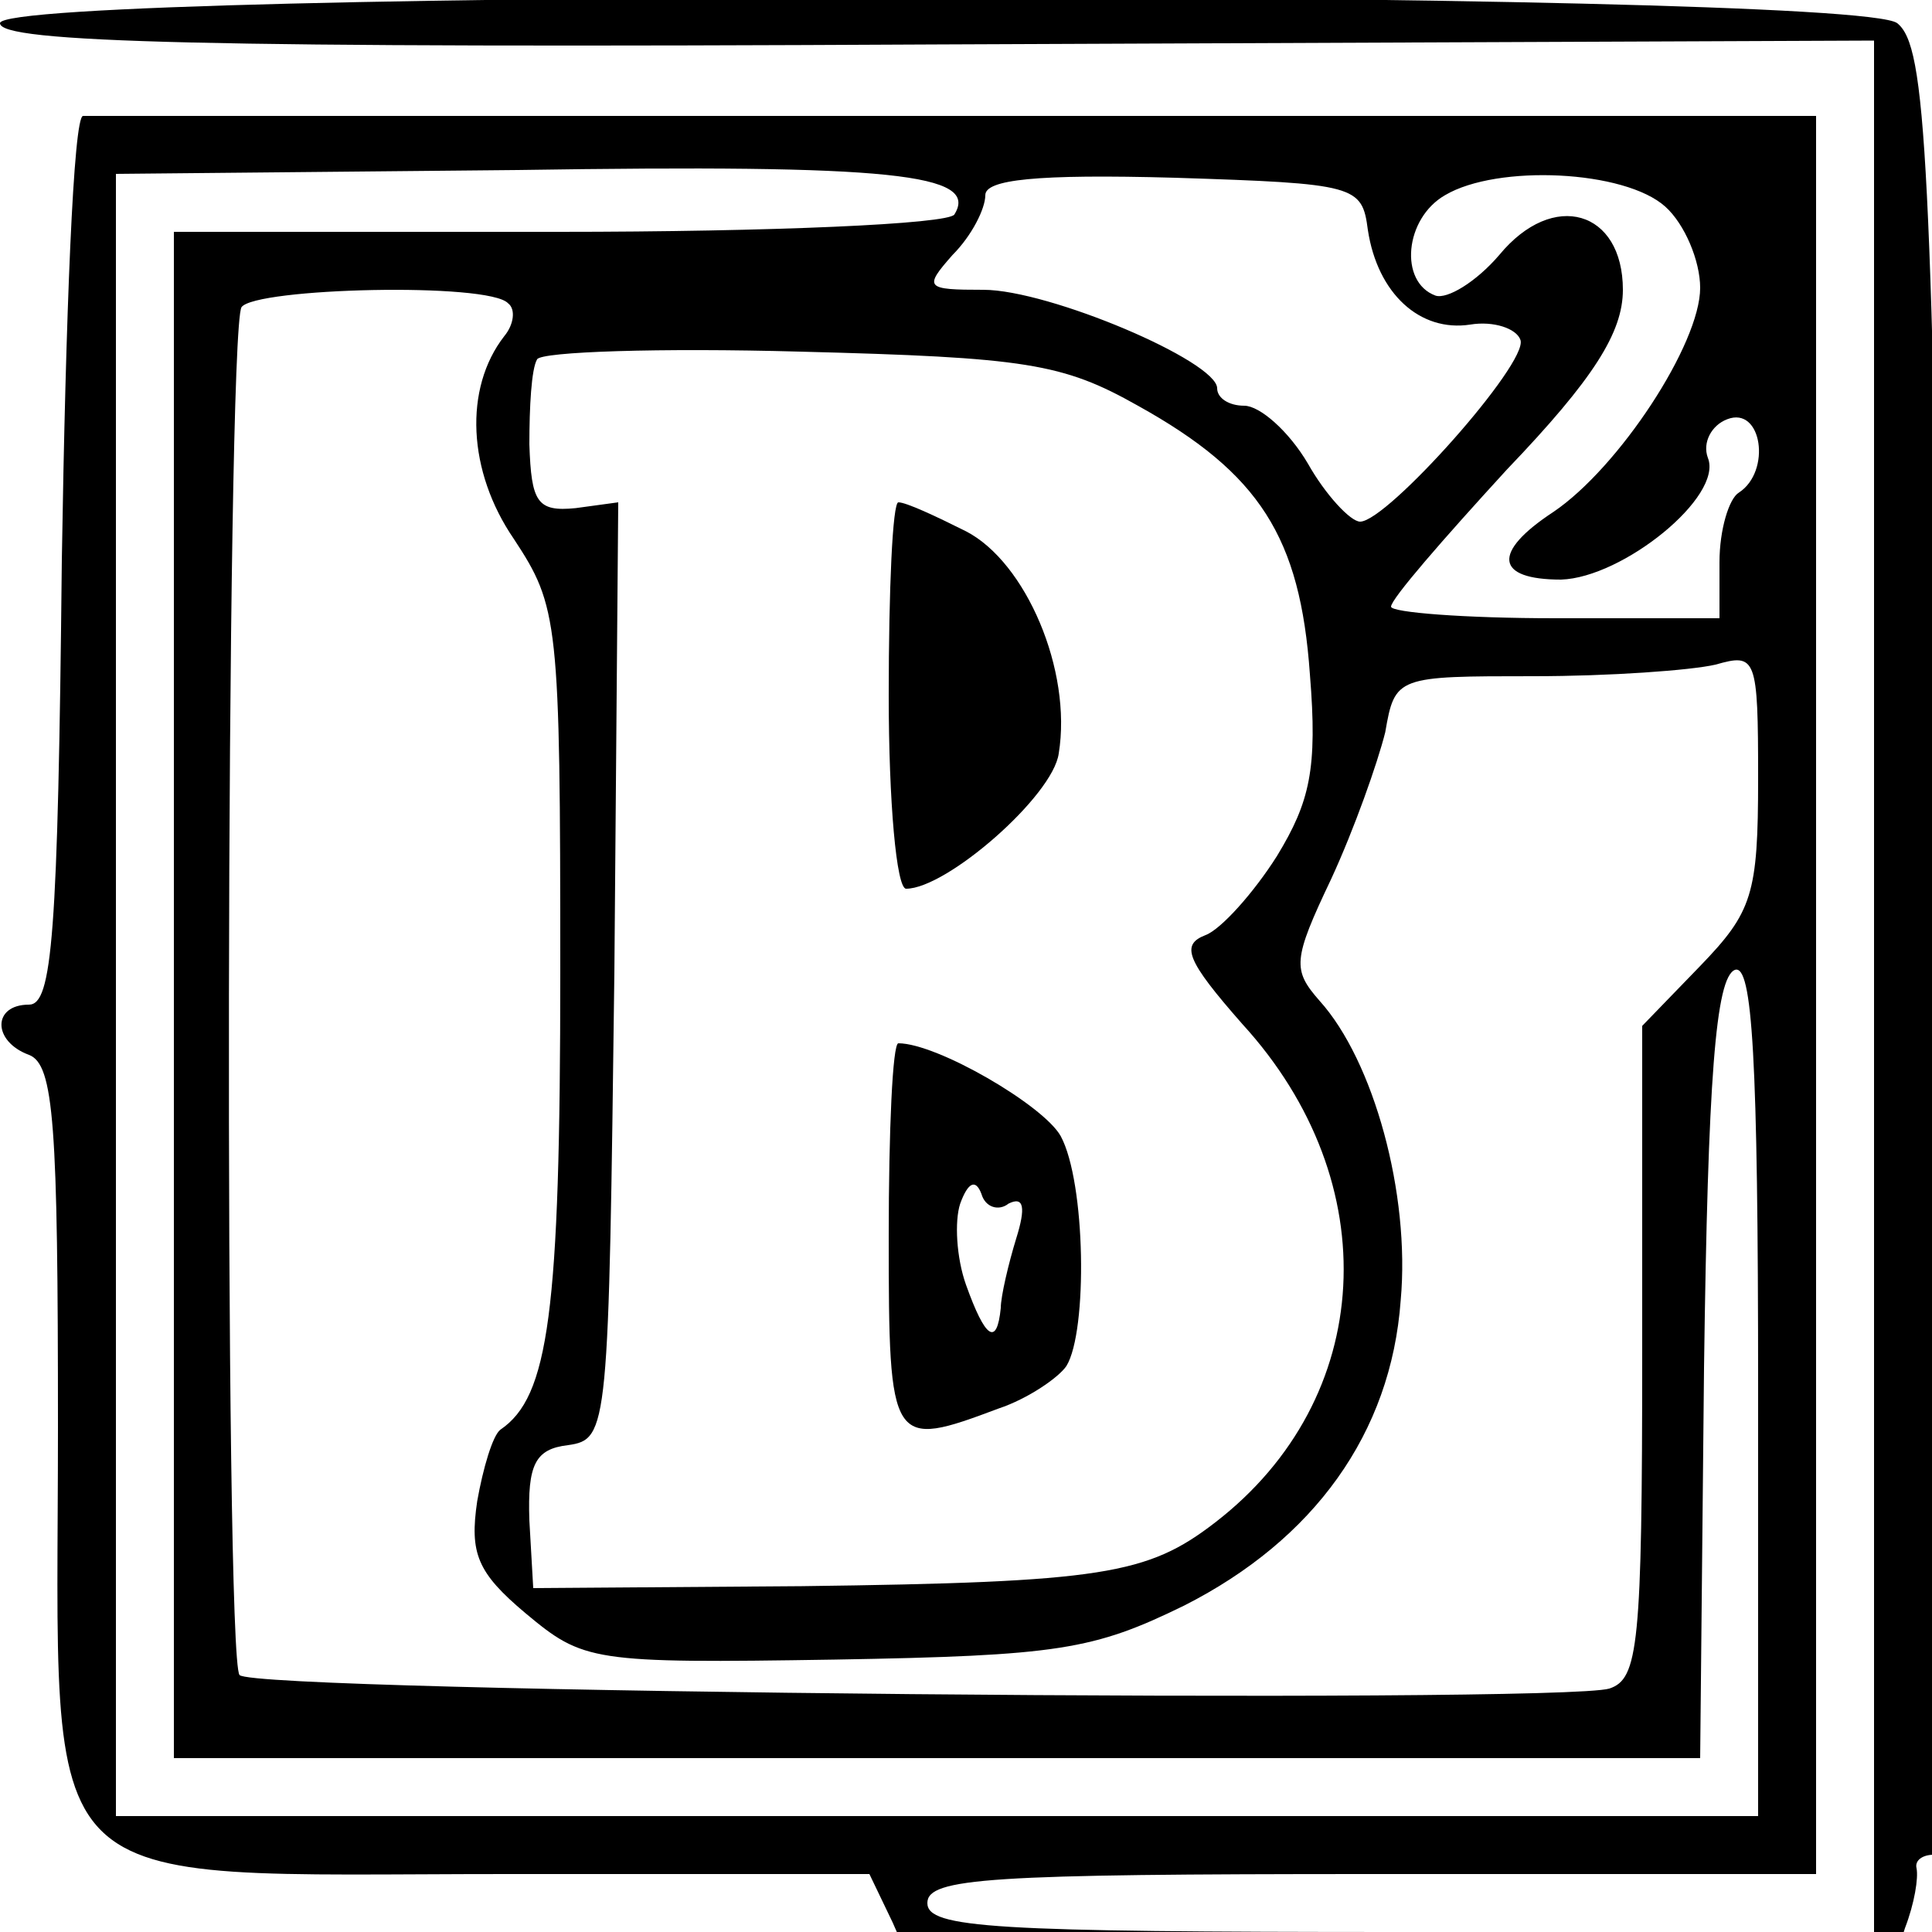 <?xml version="1.0" standalone="no"?>
<!DOCTYPE svg PUBLIC "-//W3C//DTD SVG 20010904//EN"
 "http://www.w3.org/TR/2001/REC-SVG-20010904/DTD/svg10.dtd">
<svg version="1.0" xmlns="http://www.w3.org/2000/svg"
 width="50pt" height="50pt" viewBox="0 0 100 100"
 preserveAspectRatio="xMidYMid meet">

<g transform="translate(0,102) scale(0.1,-0.1)"
fill="#000000" stroke="none">
<path d="M0 1008 c0 -10 103 -13 485 -11 l485 2 0 -489 0 -490 -245 0 c-211 0
-245 2 -245 15 0 13 32 15 230 15 l230 0 0 455 0 455 -445 0 c-245 0 -448 0
-452 0 -5 0 -9 -103 -11 -230 -2 -195 -5 -230 -17 -230 -19 0 -19 -19 0 -26
13 -5 15 -36 15 -193 0 -248 -18 -231 233 -231 l187 0 12 -25 11 -25 253 0
253 0 7 22 c5 13 7 26 6 31 -1 4 3 7 9 7 9 0 10 119 5 468 -6 414 -9 468 -24
480 -23 18 -982 18 -982 0z m494 -99 c-3 -5 -95 -9 -205 -9 l-199 0 0 -395 0
-395 395 0 395 0 2 202 c2 150 6 202 16 206 9 3 12 -45 12 -217 l0 -221 -425
0 -425 0 0 425 0 425 208 2 c194 3 239 -2 226 -23z m214 -8 c5 -33 27 -53 53
-49 12 2 24 -2 26 -8 4 -12 -69 -94 -83 -94 -5 0 -18 14 -27 30 -10 17 -25 30
-33 30 -8 0 -14 4 -14 9 0 14 -87 51 -121 51 -30 0 -31 1 -16 18 10 10 17 24
17 31 0 8 26 11 98 9 94 -3 97 -4 100 -27z m154 12 c10 -9 18 -28 18 -42 0
-29 -42 -93 -76 -116 -32 -21 -30 -35 4 -35 32 1 84 43 76 63 -3 8 2 17 10 20
18 7 23 -27 6 -38 -5 -3 -10 -19 -10 -36 l0 -29 -85 0 c-47 0 -85 3 -85 6 0 4
27 35 60 71 45 47 60 71 60 93 0 41 -36 52 -64 18 -12 -14 -27 -23 -33 -21
-19 7 -16 40 5 52 27 16 93 13 114 -6z m-599 -50 c4 -3 3 -11 -2 -17 -21 -27
-19 -70 5 -105 23 -35 24 -42 24 -224 0 -177 -6 -220 -31 -237 -4 -3 -9 -20
-12 -37 -4 -27 0 -37 25 -58 30 -25 34 -26 160 -24 116 2 134 5 181 28 67 34
107 89 112 158 5 55 -14 124 -42 155 -14 16 -14 21 6 63 12 26 24 60 28 76 5
29 6 29 77 29 39 0 81 3 94 6 21 6 22 4 22 -59 0 -60 -3 -69 -30 -97 l-30 -31
0 -169 c0 -152 -2 -169 -17 -174 -27 -8 -701 -2 -709 7 -8 8 -7 694 1 708 7
10 128 13 138 2z m326 -53 c63 -35 84 -68 89 -139 4 -49 0 -66 -17 -94 -12
-19 -29 -38 -37 -41 -13 -5 -10 -13 19 -46 75 -82 69 -194 -14 -258 -35 -27
-58 -31 -214 -33 l-139 -1 -2 35 c-1 29 3 37 20 39 21 3 21 8 24 245 l2 243
-22 -3 c-20 -2 -23 3 -24 33 0 19 1 39 4 44 2 4 64 6 136 4 117 -3 136 -6 175
-28z"/>
<path d="M460 660 c0 -55 4 -100 9 -100 21 0 76 48 79 70 7 43 -17 99 -48 115
-16 8 -31 15 -35 15 -3 0 -5 -45 -5 -100z"/>
<path d="M460 380 c0 -109 1 -110 57 -89 15 5 31 16 35 22 11 18 10 95 -3 119
-9 16 -64 48 -84 48 -3 0 -5 -45 -5 -100z m62 17 c8 4 9 -2 4 -18 -4 -13 -8
-30 -8 -36 -2 -20 -8 -16 -18 12 -5 14 -6 33 -3 42 4 11 8 13 11 5 2 -7 9 -9
14 -5z"/>
</g>
</svg>
